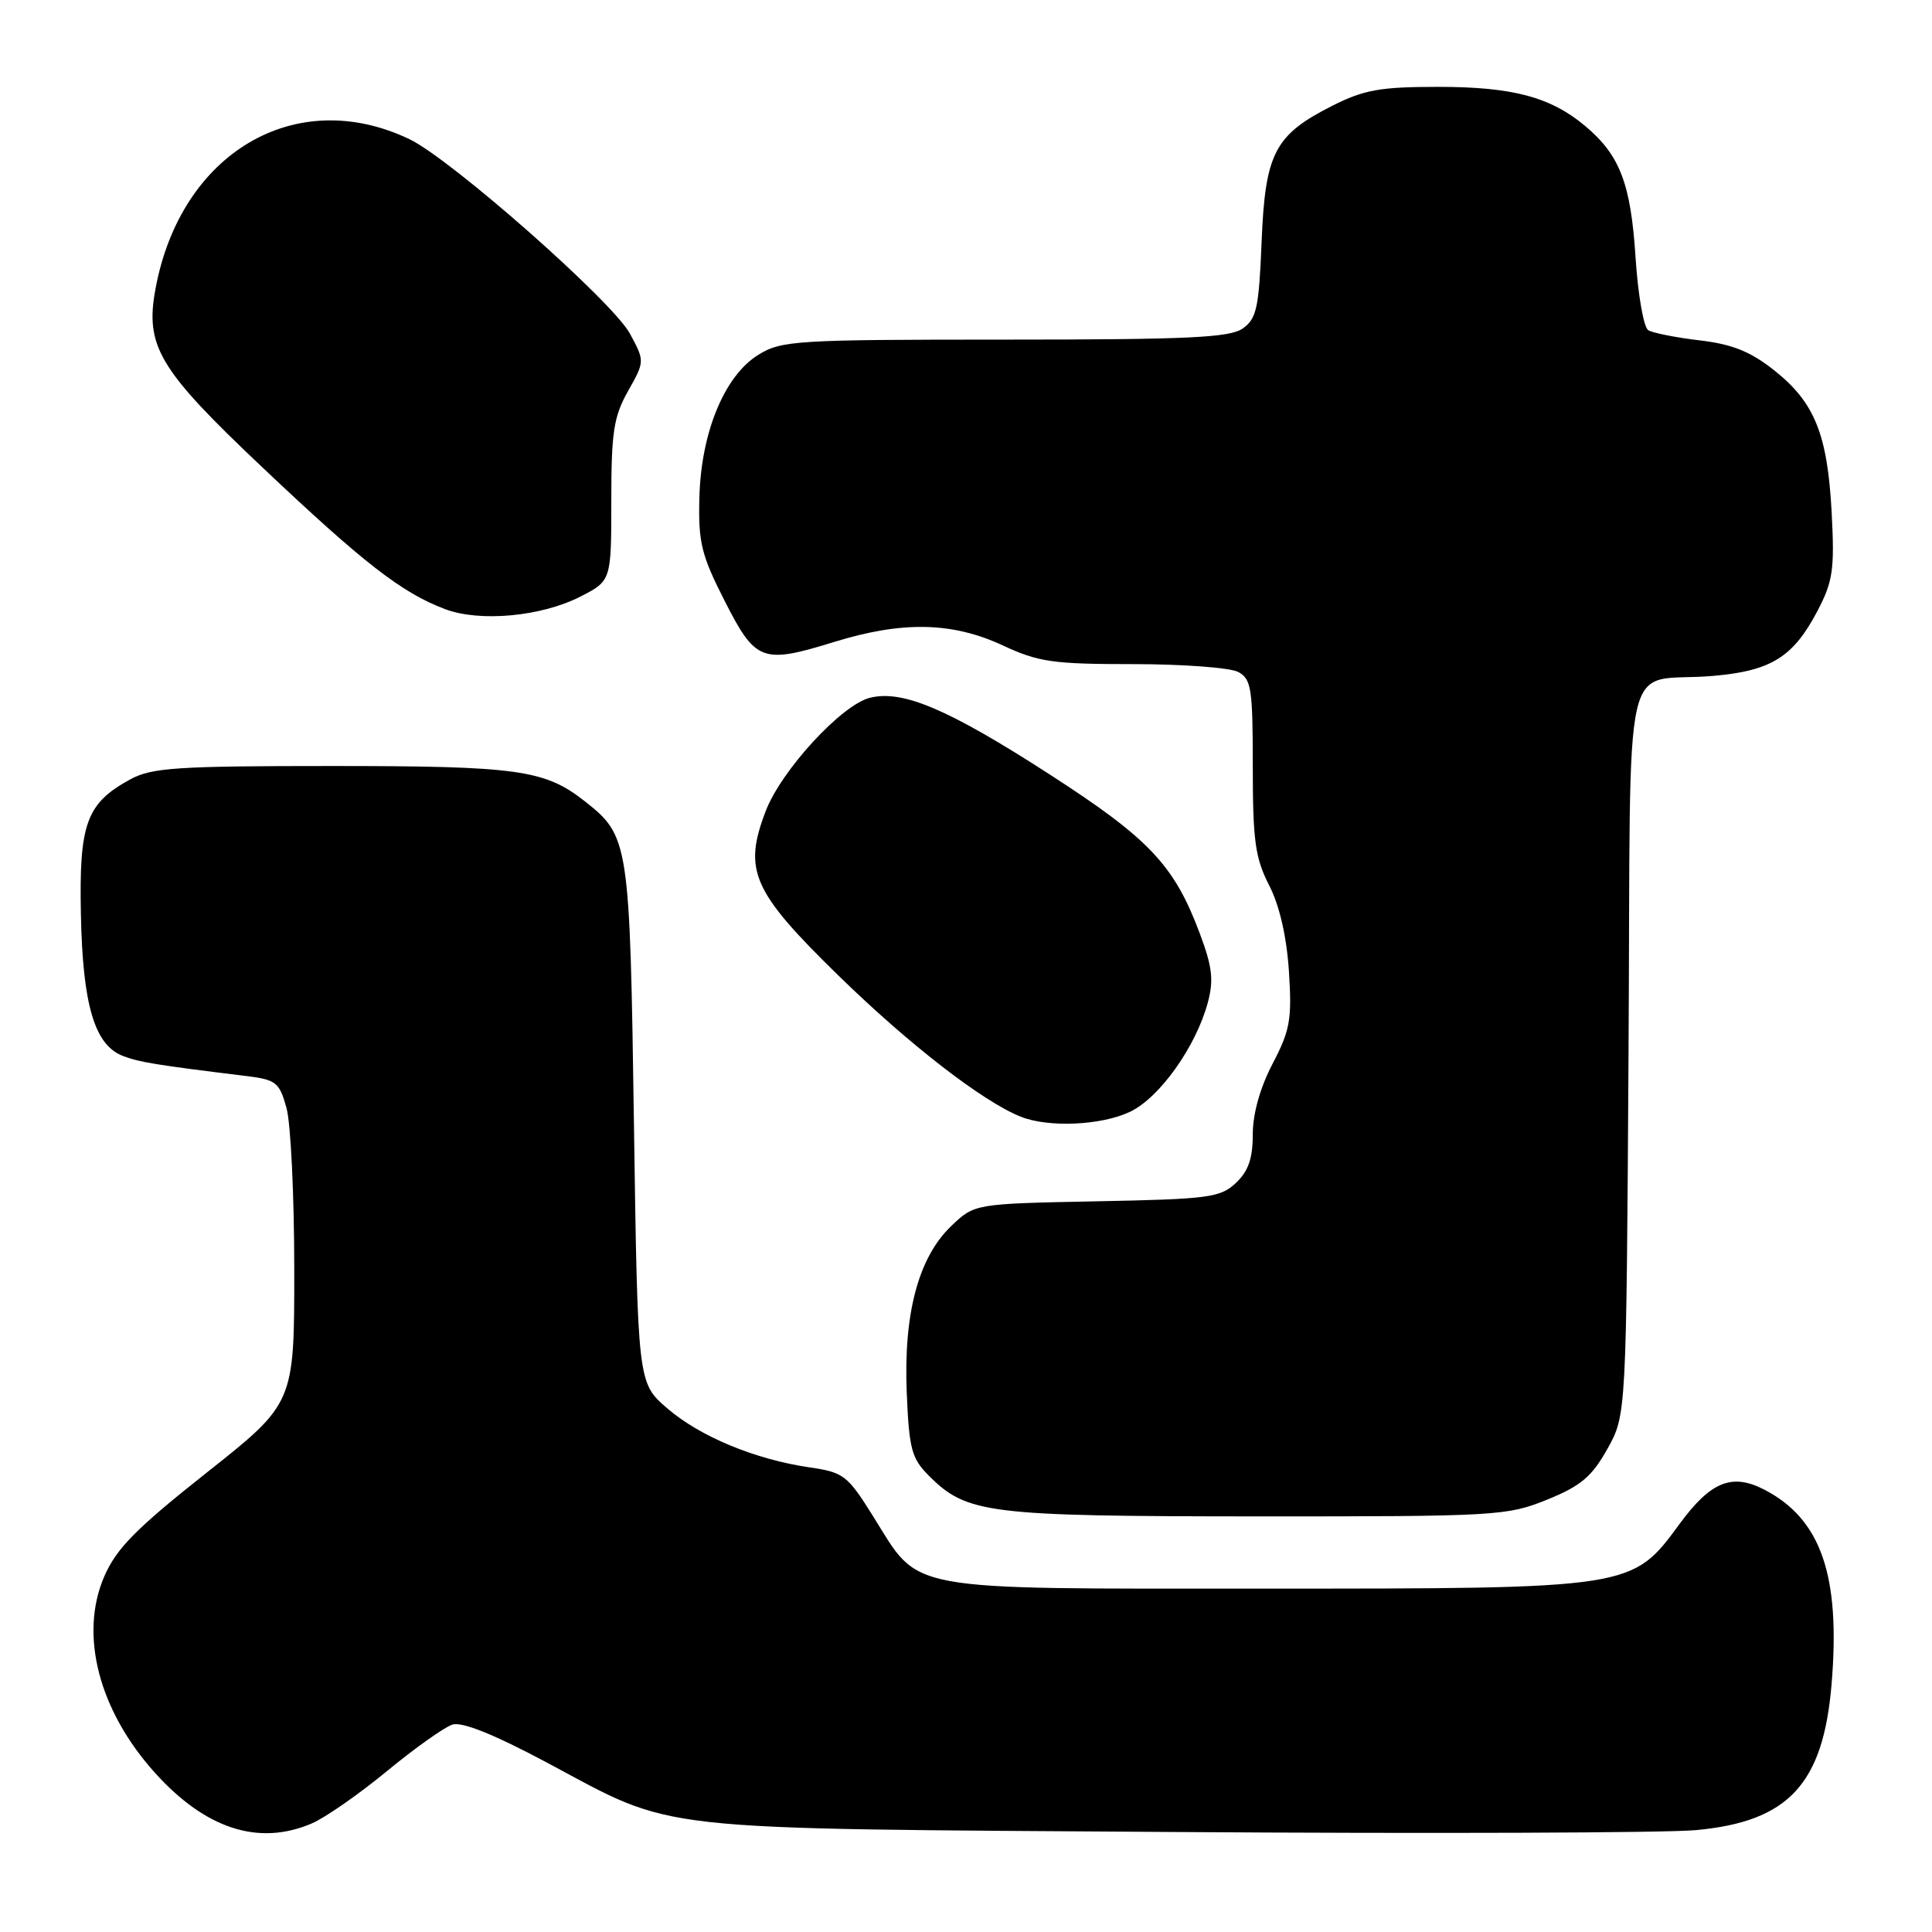 <?xml version="1.0" encoding="UTF-8" standalone="no"?>
<!DOCTYPE svg PUBLIC "-//W3C//DTD SVG 1.1//EN" "http://www.w3.org/Graphics/SVG/1.1/DTD/svg11.dtd" >
<svg xmlns="http://www.w3.org/2000/svg" xmlns:xlink="http://www.w3.org/1999/xlink" version="1.1" viewBox="0 0 256 256">
 <g >
 <path fill="currentColor"
d=" M 41.28 241.63 C 43.05 240.88 47.54 237.76 51.25 234.70 C 54.96 231.64 58.88 228.86 59.94 228.52 C 61.23 228.11 65.43 229.80 72.45 233.54 C 89.77 242.79 85.09 242.27 155.50 242.75 C 189.60 242.98 220.75 242.87 224.73 242.50 C 236.97 241.37 241.58 236.42 242.69 223.20 C 243.90 208.77 241.31 201.28 233.77 197.38 C 229.49 195.17 226.68 196.31 222.55 201.93 C 216.25 210.52 216.36 210.50 167.50 210.50 C 119.23 210.50 122.00 211.01 115.72 200.96 C 112.30 195.48 111.79 195.09 107.29 194.44 C 100.05 193.38 92.74 190.35 88.40 186.60 C 84.50 183.23 84.50 183.23 84.00 148.87 C 83.46 111.46 83.35 110.78 77.46 106.15 C 72.18 102.00 68.61 101.50 44.00 101.50 C 23.40 101.50 20.10 101.72 17.26 103.27 C 11.44 106.45 10.47 109.10 10.72 121.17 C 10.96 133.20 12.54 138.49 16.29 139.92 C 18.49 140.76 20.67 141.11 32.72 142.59 C 36.58 143.07 37.03 143.43 37.96 146.81 C 38.53 148.84 38.99 158.47 38.99 168.22 C 39.00 185.94 39.00 185.94 27.40 195.12 C 17.97 202.59 15.43 205.17 13.81 208.90 C 10.48 216.61 13.09 226.66 20.56 234.94 C 27.26 242.35 34.26 244.62 41.28 241.63 Z  M 204.98 198.72 C 209.47 196.90 210.92 195.68 212.98 192.00 C 215.50 187.50 215.50 187.50 215.79 139.26 C 216.13 84.03 214.64 90.64 227.00 89.56 C 234.70 88.89 237.61 87.07 240.83 80.94 C 242.87 77.04 243.10 75.48 242.71 68.00 C 242.16 57.53 240.46 53.33 235.09 49.07 C 231.93 46.57 229.54 45.61 225.21 45.10 C 222.07 44.73 219.00 44.12 218.40 43.75 C 217.79 43.37 217.04 39.04 216.72 34.12 C 216.09 24.32 214.65 20.57 210.06 16.71 C 205.48 12.85 200.40 11.50 190.50 11.51 C 182.90 11.51 180.73 11.90 176.55 14.01 C 168.90 17.87 167.64 20.28 167.17 32.05 C 166.81 40.83 166.51 42.23 164.66 43.53 C 162.92 44.74 157.44 45.00 133.15 45.00 C 105.45 45.00 103.55 45.12 100.49 47.01 C 95.99 49.78 92.88 57.33 92.67 65.98 C 92.52 71.87 92.93 73.55 96.01 79.60 C 100.12 87.69 100.98 88.01 110.54 85.06 C 119.56 82.27 126.18 82.41 132.85 85.51 C 137.61 87.73 139.51 88.00 150.17 88.00 C 156.75 88.00 163.00 88.47 164.07 89.04 C 165.81 89.97 166.00 91.22 166.00 101.58 C 166.00 111.39 166.32 113.70 168.16 117.29 C 169.55 120.00 170.48 124.07 170.79 128.70 C 171.20 135.07 170.95 136.50 168.63 140.94 C 166.97 144.12 166.00 147.56 166.00 150.31 C 166.00 153.52 165.41 155.20 163.75 156.76 C 161.69 158.69 160.15 158.89 145.31 159.18 C 129.13 159.50 129.13 159.50 126.03 162.47 C 121.69 166.63 119.71 174.07 120.15 184.57 C 120.46 192.01 120.79 193.25 123.08 195.54 C 128.12 200.58 130.82 200.91 166.50 200.93 C 198.30 200.94 199.70 200.86 204.98 198.72 Z  M 149.73 147.32 C 153.64 145.47 158.47 138.69 160.04 132.85 C 160.84 129.87 160.64 128.12 158.98 123.69 C 155.59 114.62 152.28 111.12 139.00 102.56 C 125.65 93.95 119.61 91.38 115.27 92.46 C 111.51 93.39 103.51 102.09 101.45 107.50 C 98.46 115.33 99.69 118.12 111.04 129.21 C 120.43 138.38 130.18 145.93 135.23 147.96 C 138.90 149.44 145.93 149.13 149.73 147.32 Z  M 76.87 79.07 C 81.00 76.96 81.00 76.96 81.00 66.37 C 81.00 57.27 81.31 55.21 83.22 51.82 C 85.44 47.87 85.44 47.87 83.47 44.21 C 81.18 39.96 59.76 21.07 54.25 18.44 C 39.20 11.24 23.95 20.22 20.61 38.24 C 19.19 45.87 21.01 48.92 34.78 61.94 C 48.21 74.65 53.27 78.57 58.99 80.72 C 63.61 82.45 71.70 81.70 76.87 79.07 Z "/>
</g>
</svg>